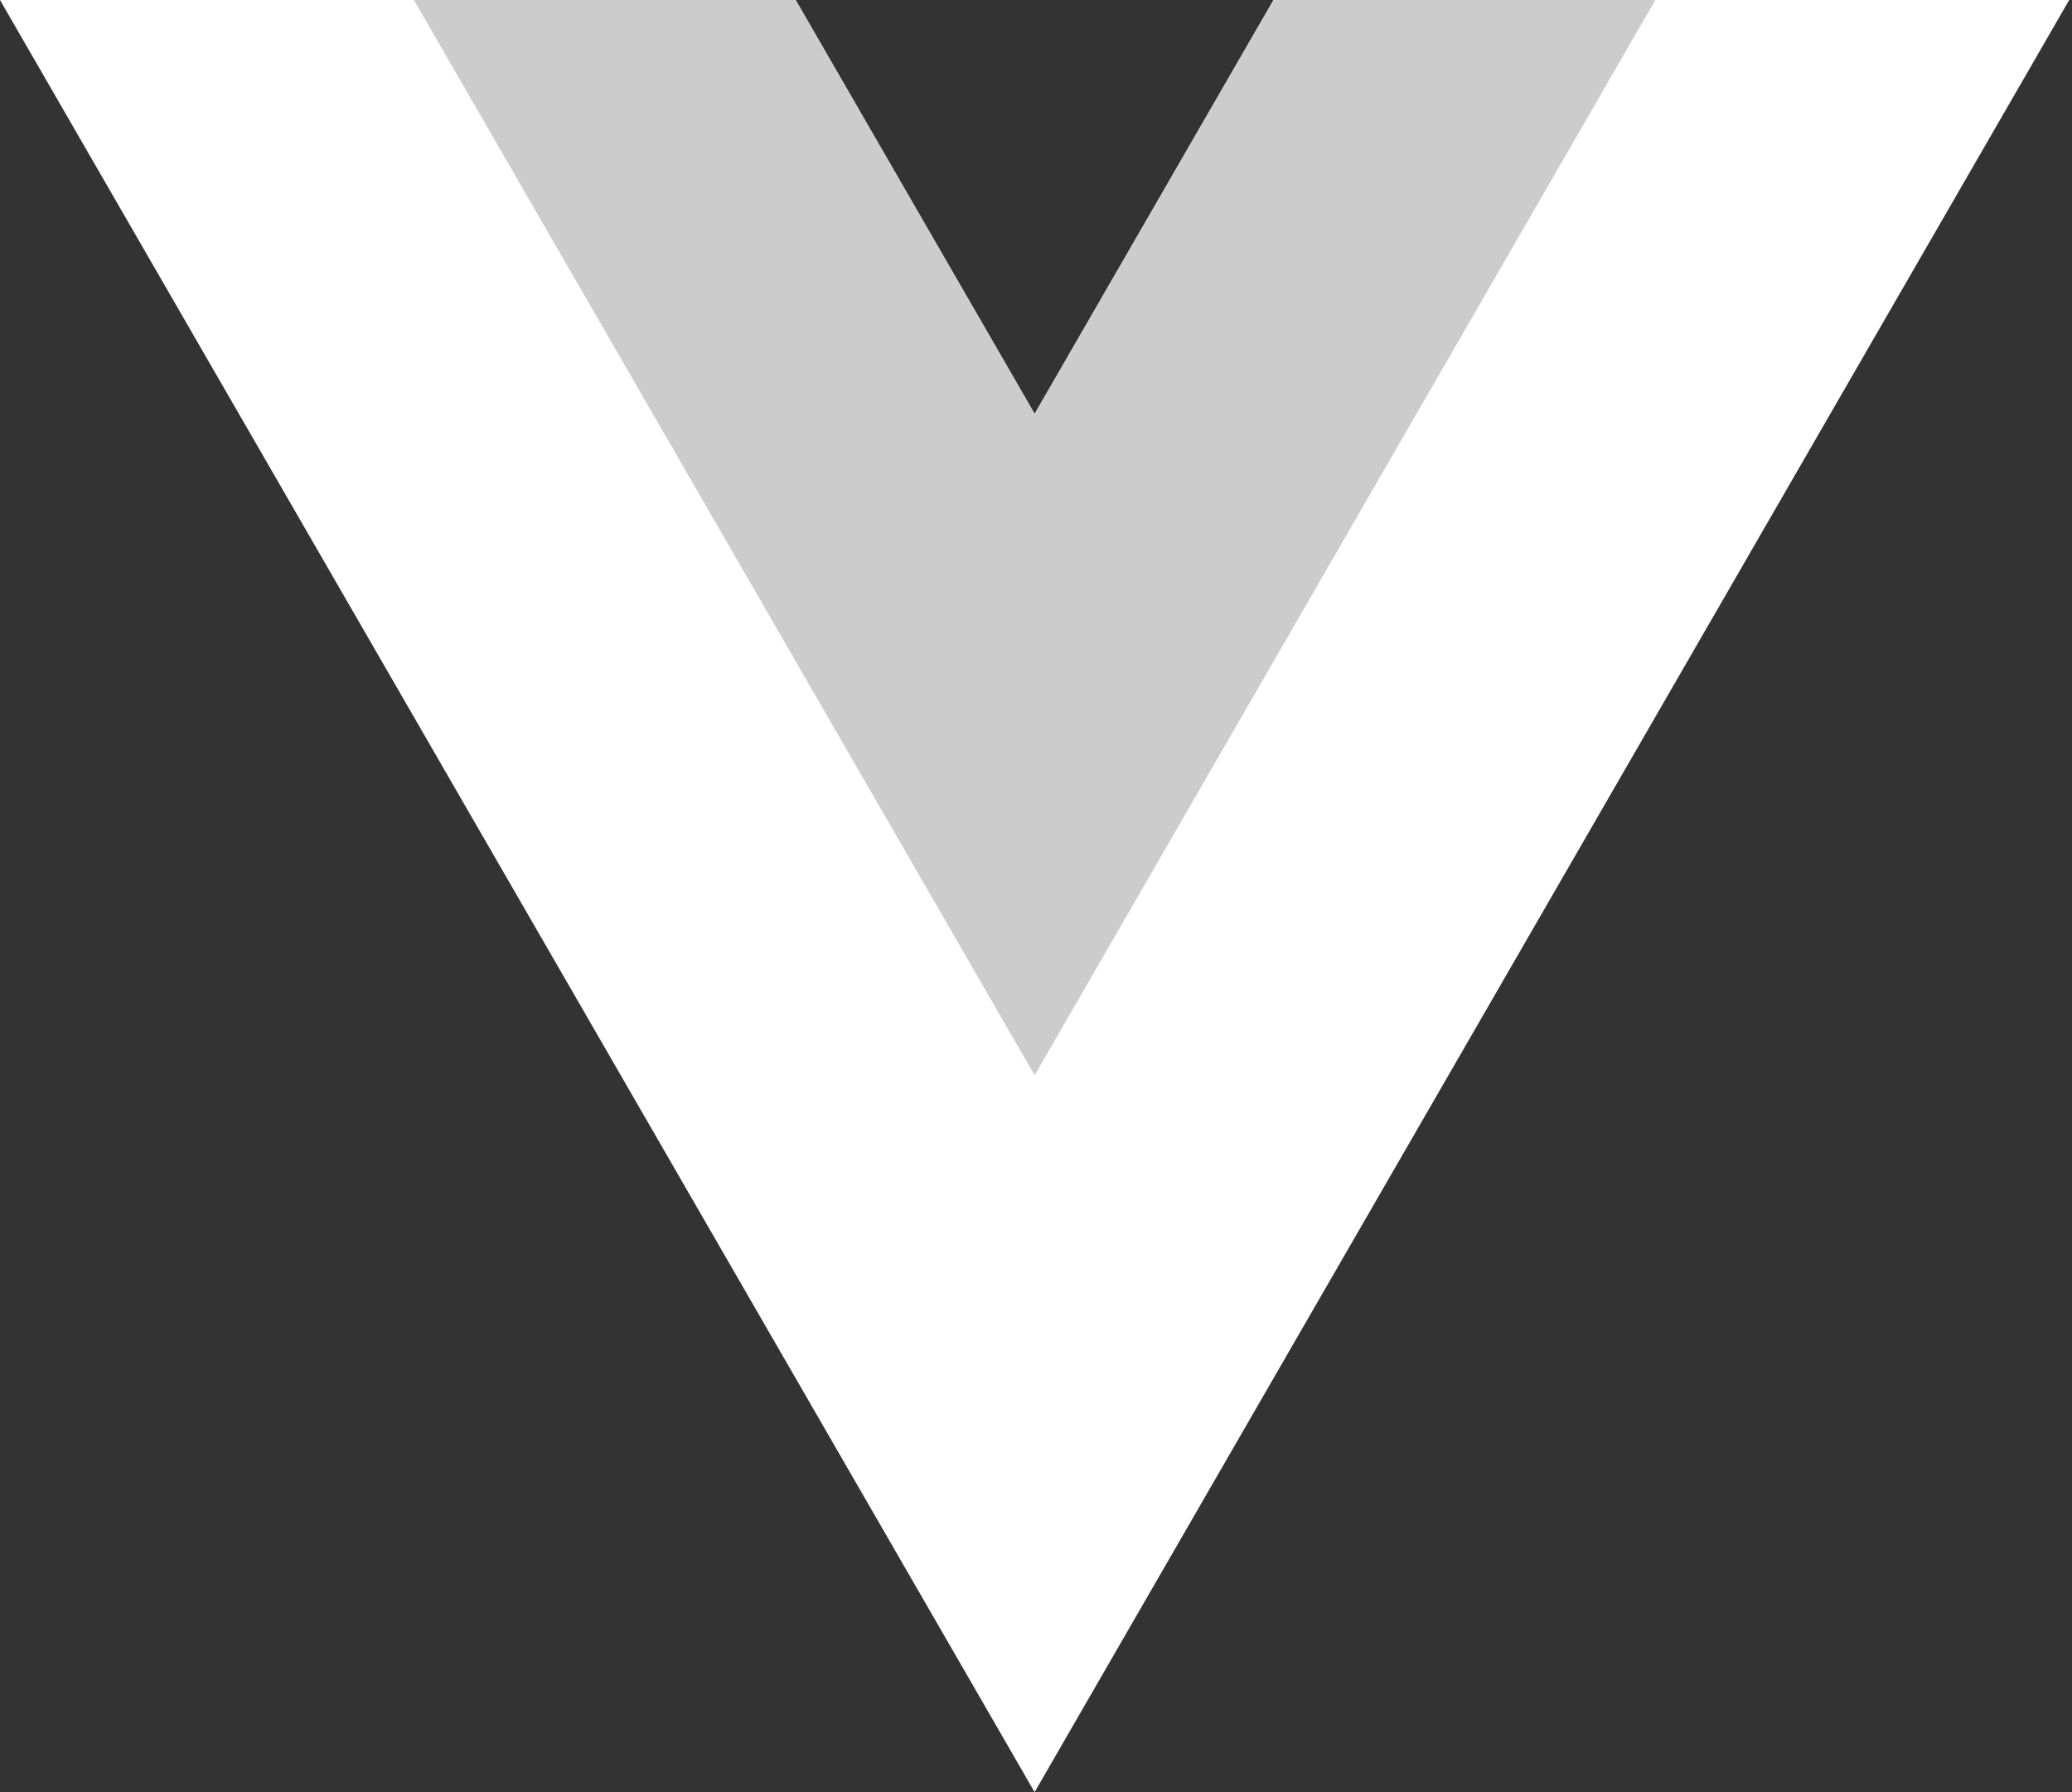 <svg width="37" height="32" viewBox="0 0 37 32" fill="none" xmlns="http://www.w3.org/2000/svg">
<rect x="0" y="0" width="37" height="32" fill="#333333" stroke="none"/>
<g clip-path="url(#clip0_686_212)">
<path d="M22.741 0L18.475 7.39L14.208 0H0L18.475 32L36.95 0H22.741Z" fill="white"/>
<path d="M22.742 0L18.476 7.39L14.209 0H7.391L18.476 19.2L29.56 0H22.742Z" fill="#CCCCCC"/>
</g>
<defs>
<clipPath id="clip0_686_212">
<rect width="36.951" height="32" fill="white"/>
</clipPath>
</defs>
</svg>
